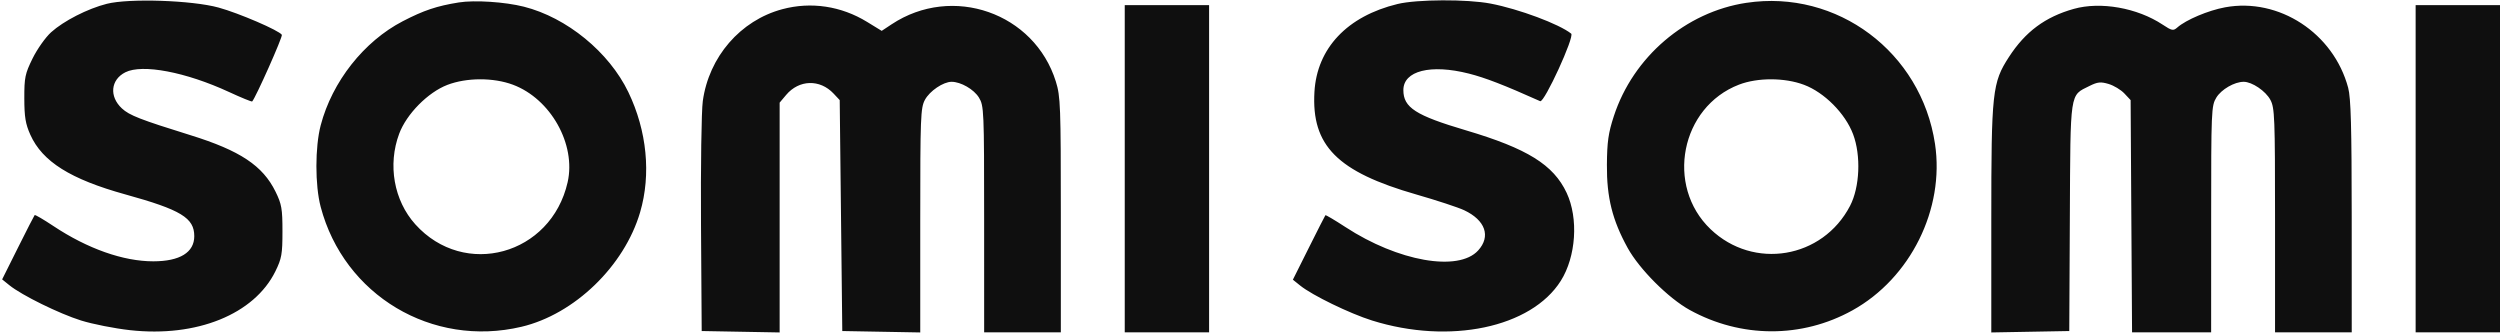 <svg xmlns="http://www.w3.org/2000/svg" xmlns:xlink="http://www.w3.org/1999/xlink" viewBox="0 0 134.382 18"><path d="M 5.741 0.205 C 4.711 0.466 3.424 1.123 2.745 1.736 C 2.446 2.007 2 2.637 1.753 3.138 C 1.347 3.963 1.305 4.163 1.307 5.287 C 1.309 6.289 1.371 6.664 1.632 7.245 C 2.279 8.686 3.787 9.632 6.741 10.451 C 9.727 11.278 10.443 11.712 10.443 12.694 C 10.443 13.569 9.669 14.045 8.244 14.047 C 6.63 14.049 4.704 13.369 2.869 12.149 C 2.341 11.798 1.888 11.533 1.863 11.561 C 1.838 11.588 1.434 12.377 0.966 13.314 L 0.115 15.018 L 0.504 15.332 C 1.174 15.872 3.181 16.859 4.358 17.228 C 4.979 17.422 6.162 17.656 6.987 17.747 C 10.572 18.146 13.669 16.892 14.804 14.582 C 15.141 13.894 15.183 13.657 15.183 12.435 C 15.183 11.218 15.14 10.974 14.81 10.301 C 14.124 8.904 12.903 8.094 10.237 7.266 C 7.537 6.427 6.954 6.2 6.553 5.828 C 5.861 5.187 5.946 4.286 6.737 3.886 C 7.646 3.426 9.985 3.87 12.309 4.944 C 12.969 5.249 13.529 5.478 13.554 5.454 C 13.735 5.273 15.208 1.967 15.15 1.871 C 15.009 1.64 12.839 0.705 11.748 0.406 C 10.318 0.014 6.943 -0.099 5.741 0.205 Z M 24.664 0.131 C 23.483 0.32 22.777 0.556 21.648 1.142 C 19.563 2.223 17.856 4.387 17.239 6.733 C 16.932 7.903 16.93 9.957 17.237 11.118 C 18.492 15.872 23.226 18.7 28.031 17.565 C 30.876 16.893 33.557 14.305 34.408 11.409 C 35.005 9.376 34.776 7.032 33.776 4.954 C 32.741 2.802 30.467 0.942 28.159 0.359 C 27.141 0.102 25.513 -0.004 24.664 0.131 Z M 75.123 0.215 C 72.418 0.871 70.791 2.591 70.655 4.939 C 70.487 7.832 71.884 9.236 76.14 10.457 C 77.226 10.769 78.379 11.148 78.701 11.299 C 79.845 11.837 80.147 12.704 79.454 13.464 C 78.397 14.625 75.15 14.053 72.322 12.206 C 71.75 11.833 71.265 11.546 71.244 11.569 C 71.224 11.592 70.822 12.381 70.352 13.322 L 69.496 15.034 L 69.889 15.35 C 70.54 15.874 72.545 16.849 73.749 17.227 C 77.92 18.535 82.308 17.614 83.896 15.097 C 84.718 13.796 84.855 11.737 84.211 10.365 C 83.503 8.857 82.096 7.983 78.802 7.007 C 76.092 6.205 75.435 5.782 75.435 4.842 C 75.435 3.805 76.903 3.435 78.954 3.955 C 79.841 4.18 80.843 4.568 82.789 5.439 C 83.009 5.537 84.649 1.963 84.456 1.808 C 83.814 1.294 81.645 0.485 80.129 0.194 C 78.863 -0.05 76.167 -0.038 75.123 0.215 Z M 93.875 0.151 C 90.614 0.643 87.788 3.058 86.749 6.241 C 86.452 7.152 86.385 7.622 86.376 8.863 C 86.363 10.613 86.669 11.836 87.492 13.328 C 88.124 14.472 89.68 16.029 90.824 16.66 C 93.585 18.183 96.853 18.192 99.574 16.682 C 102.695 14.951 104.538 11.235 104.012 7.735 C 103.271 2.801 98.748 -0.583 93.875 0.152 Z M 42.049 0.495 C 39.796 1.1 38.105 3.056 37.777 5.435 C 37.704 5.96 37.661 8.955 37.681 12.092 L 37.718 17.794 L 39.813 17.832 L 41.908 17.87 L 41.908 5.517 L 42.256 5.104 C 42.951 4.278 44.071 4.246 44.808 5.03 L 45.137 5.381 L 45.206 11.587 L 45.275 17.794 L 47.37 17.832 L 49.466 17.87 L 49.466 11.853 C 49.466 6.287 49.484 5.8 49.717 5.367 C 49.972 4.891 50.703 4.397 51.151 4.397 C 51.648 4.397 52.352 4.804 52.622 5.247 C 52.889 5.686 52.9 5.926 52.9 11.782 L 52.901 17.863 L 57.023 17.863 L 57.023 11.554 C 57.023 5.69 57.004 5.185 56.756 4.387 C 55.604 0.687 51.193 -0.854 47.931 1.304 L 47.394 1.659 L 46.609 1.178 C 45.216 0.323 43.593 0.08 42.049 0.495 Z M 60.458 9.069 L 60.458 17.863 L 64.992 17.863 L 64.992 0.275 L 60.458 0.275 Z M 111.47 0.478 C 109.934 0.911 108.871 1.7 107.986 3.064 C 107.091 4.444 107.038 4.929 107.038 11.813 L 107.038 17.87 L 109.134 17.832 L 111.229 17.794 L 111.26 11.683 C 111.294 4.831 111.246 5.151 112.316 4.62 C 112.753 4.403 112.917 4.386 113.346 4.514 C 113.627 4.598 114.007 4.828 114.191 5.024 L 114.527 5.381 L 114.565 11.622 L 114.604 17.863 L 118.855 17.863 L 118.856 11.782 C 118.856 5.926 118.866 5.686 119.133 5.247 C 119.404 4.804 120.108 4.397 120.605 4.397 C 121.053 4.397 121.784 4.891 122.039 5.367 C 122.271 5.8 122.29 6.287 122.29 11.849 L 122.29 17.863 L 126.412 17.863 L 126.411 11.645 C 126.409 6.818 126.367 5.269 126.221 4.72 C 125.438 1.782 122.499 -0.14 119.605 0.393 C 118.699 0.56 117.507 1.063 117.036 1.478 C 116.82 1.668 116.746 1.654 116.246 1.323 C 114.884 0.421 112.91 0.072 111.47 0.478 Z M 129.847 9.069 L 129.847 17.863 L 134.382 17.863 L 134.382 0.275 L 129.847 0.275 Z M 27.572 4.554 C 29.602 5.314 30.973 7.759 30.512 9.795 C 29.626 13.704 24.962 14.992 22.322 12.056 C 21.173 10.778 20.832 8.857 21.458 7.186 C 21.853 6.127 23.002 4.965 24.047 4.563 C 25.084 4.166 26.523 4.162 27.572 4.554 Z M 96.967 4.557 C 98.064 4.967 99.189 6.099 99.609 7.215 C 100.04 8.358 99.969 10.057 99.448 11.061 C 97.973 13.905 94.257 14.528 91.946 12.318 C 89.508 9.986 90.342 5.754 93.477 4.549 C 94.474 4.165 95.93 4.168 96.967 4.557 Z" fill="#0F0F0F"></path></svg>